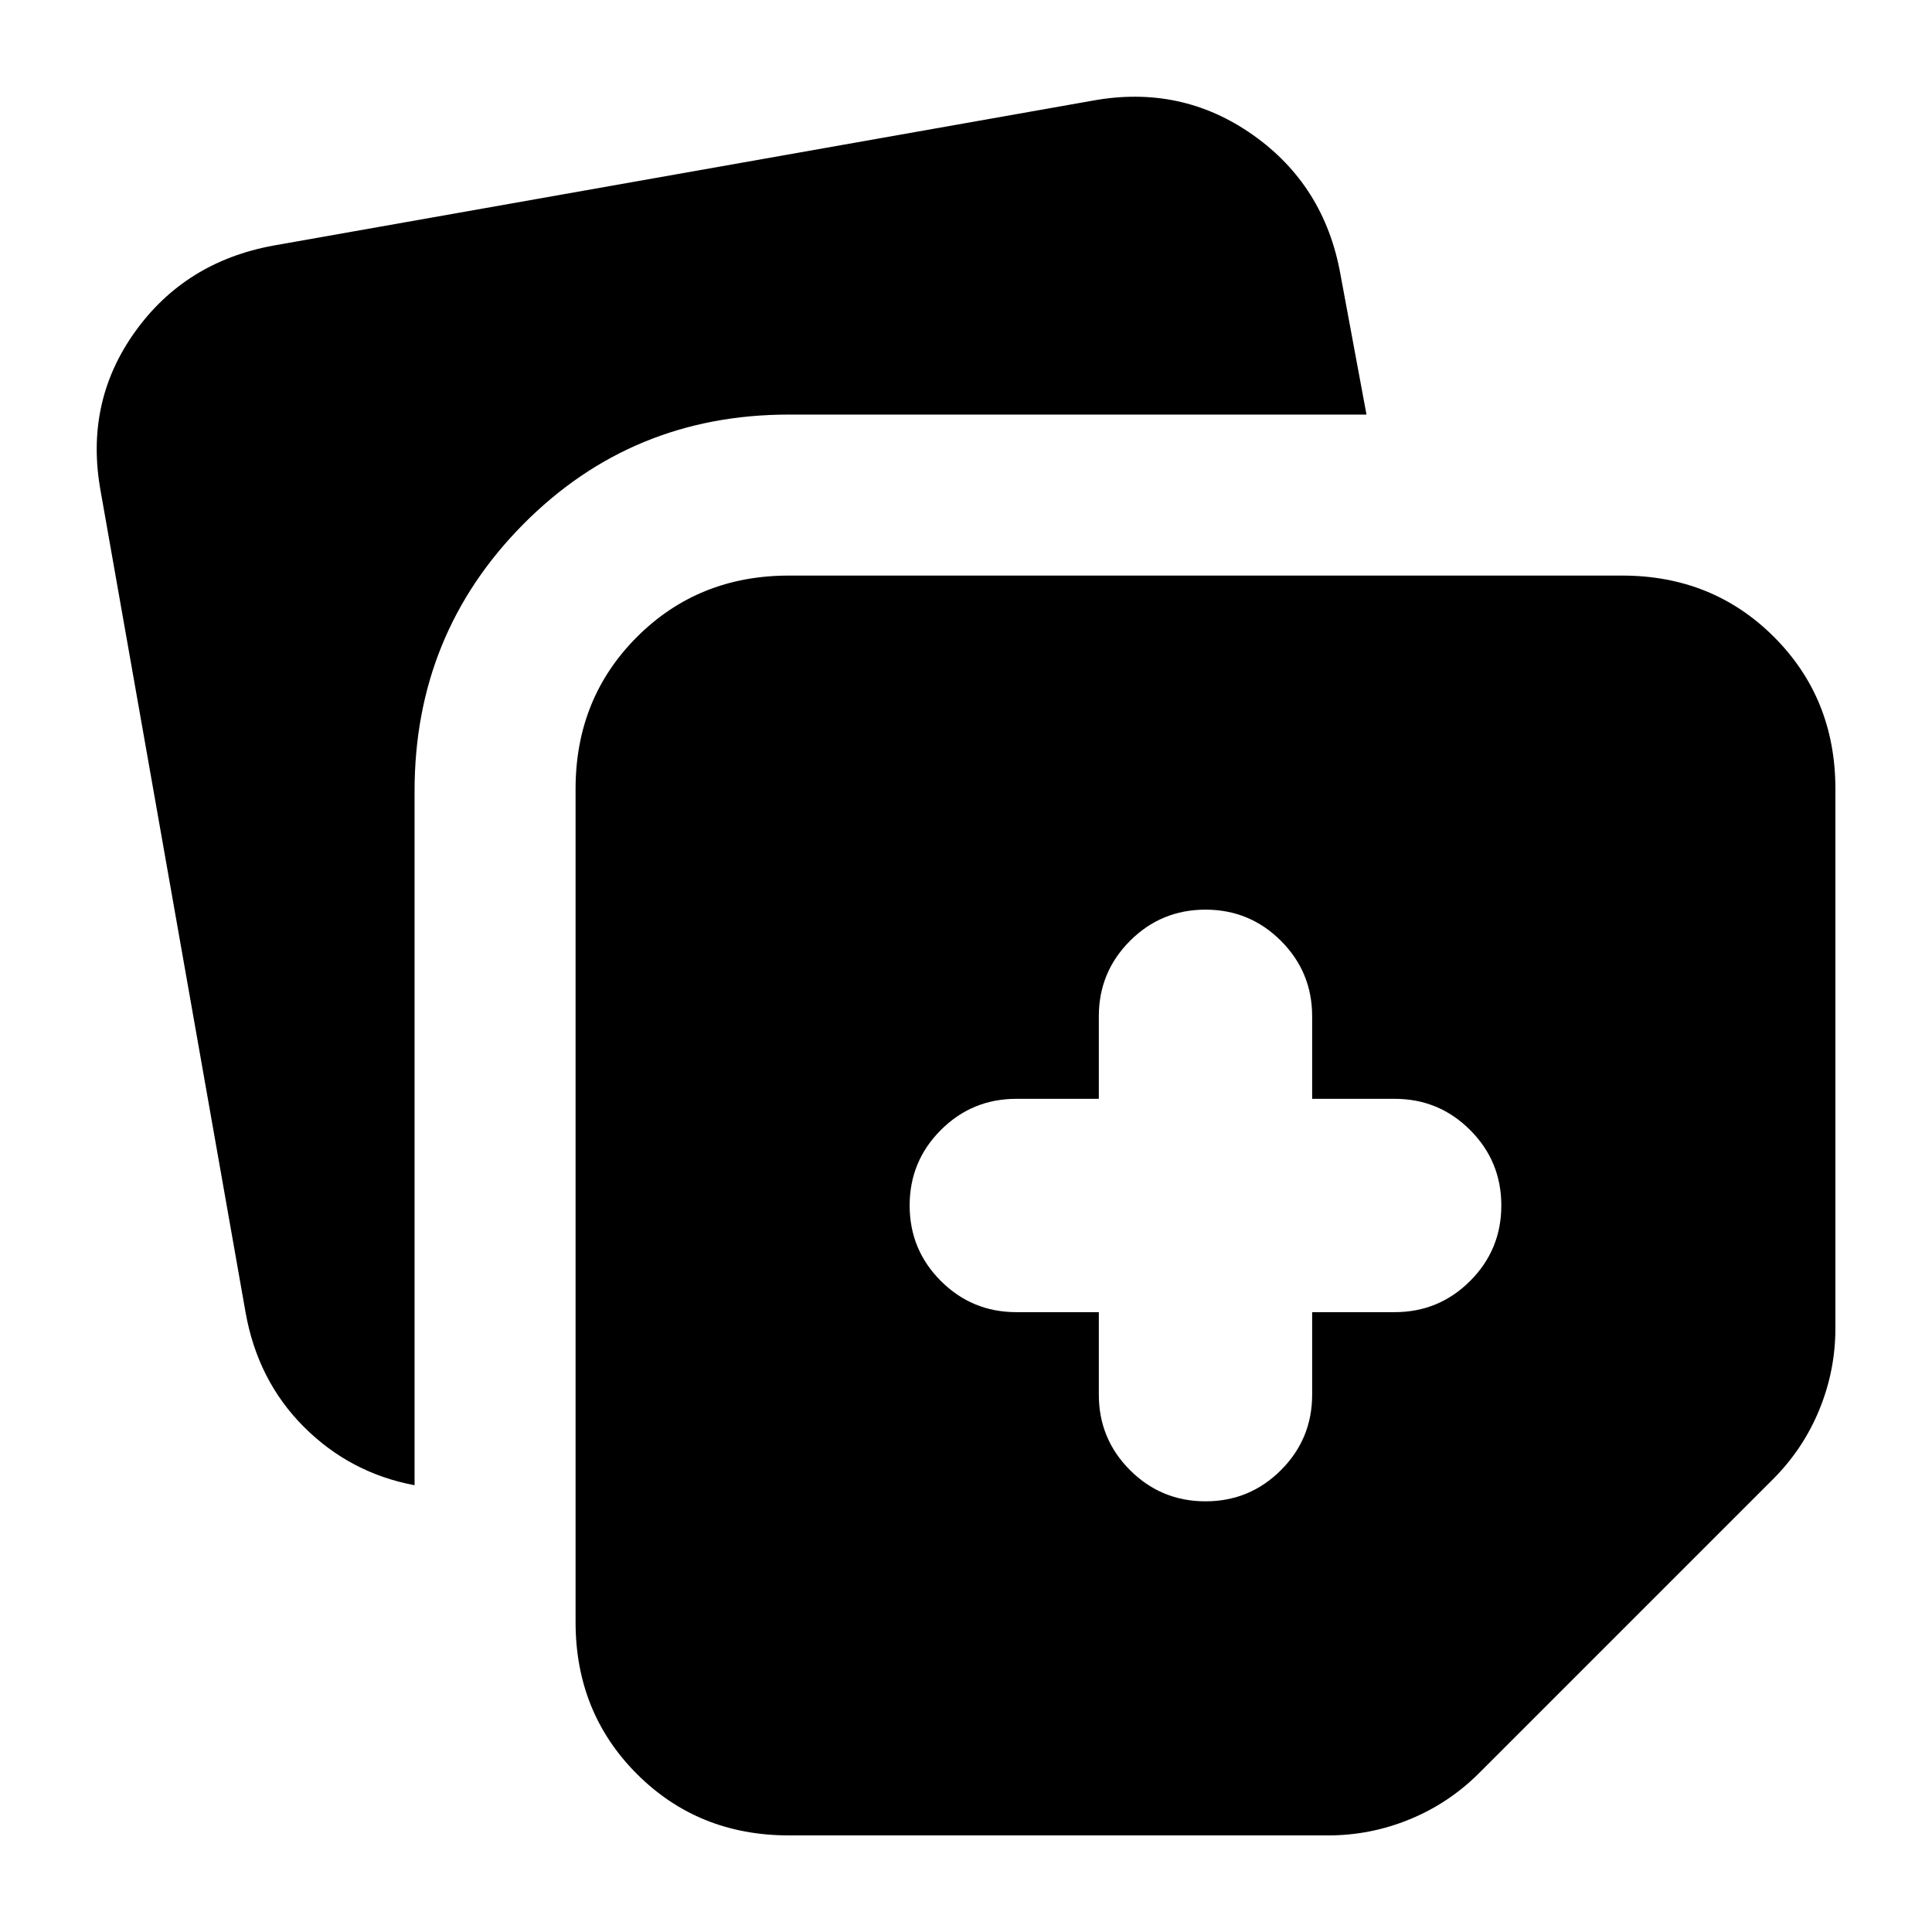 <svg xmlns="http://www.w3.org/2000/svg" height="24" viewBox="0 -960 960 960" width="24"><path d="M286-154v-414q0-45 30.5-75.5T392-674h414q45 0 75.5 30.5T912-568v268q0 21-8 40.5T881-225L735-79q-15 15-34.5 23T660-48H392q-45 0-75.5-30.5T286-154ZM50-716q-8-44 17-79t69-43l407-72q44-8 79.5 17t43.5 69l13 70H392q-78 0-132 54.5T206-567v345q-32-6-55-29t-29-57L50-716Zm496 408v41q0 22 15.5 37.5T599-214q22 0 37.5-15.5T652-267v-41h41q22 0 37.5-15.5T746-361q0-22-15.5-37.5T693-414h-41v-41q0-22-15.5-37.5T599-508q-22 0-37.5 15.5T546-455v41h-41q-22 0-37.5 15.5T452-361q0 22 15.5 37.5T505-308h41Z"/></svg>
